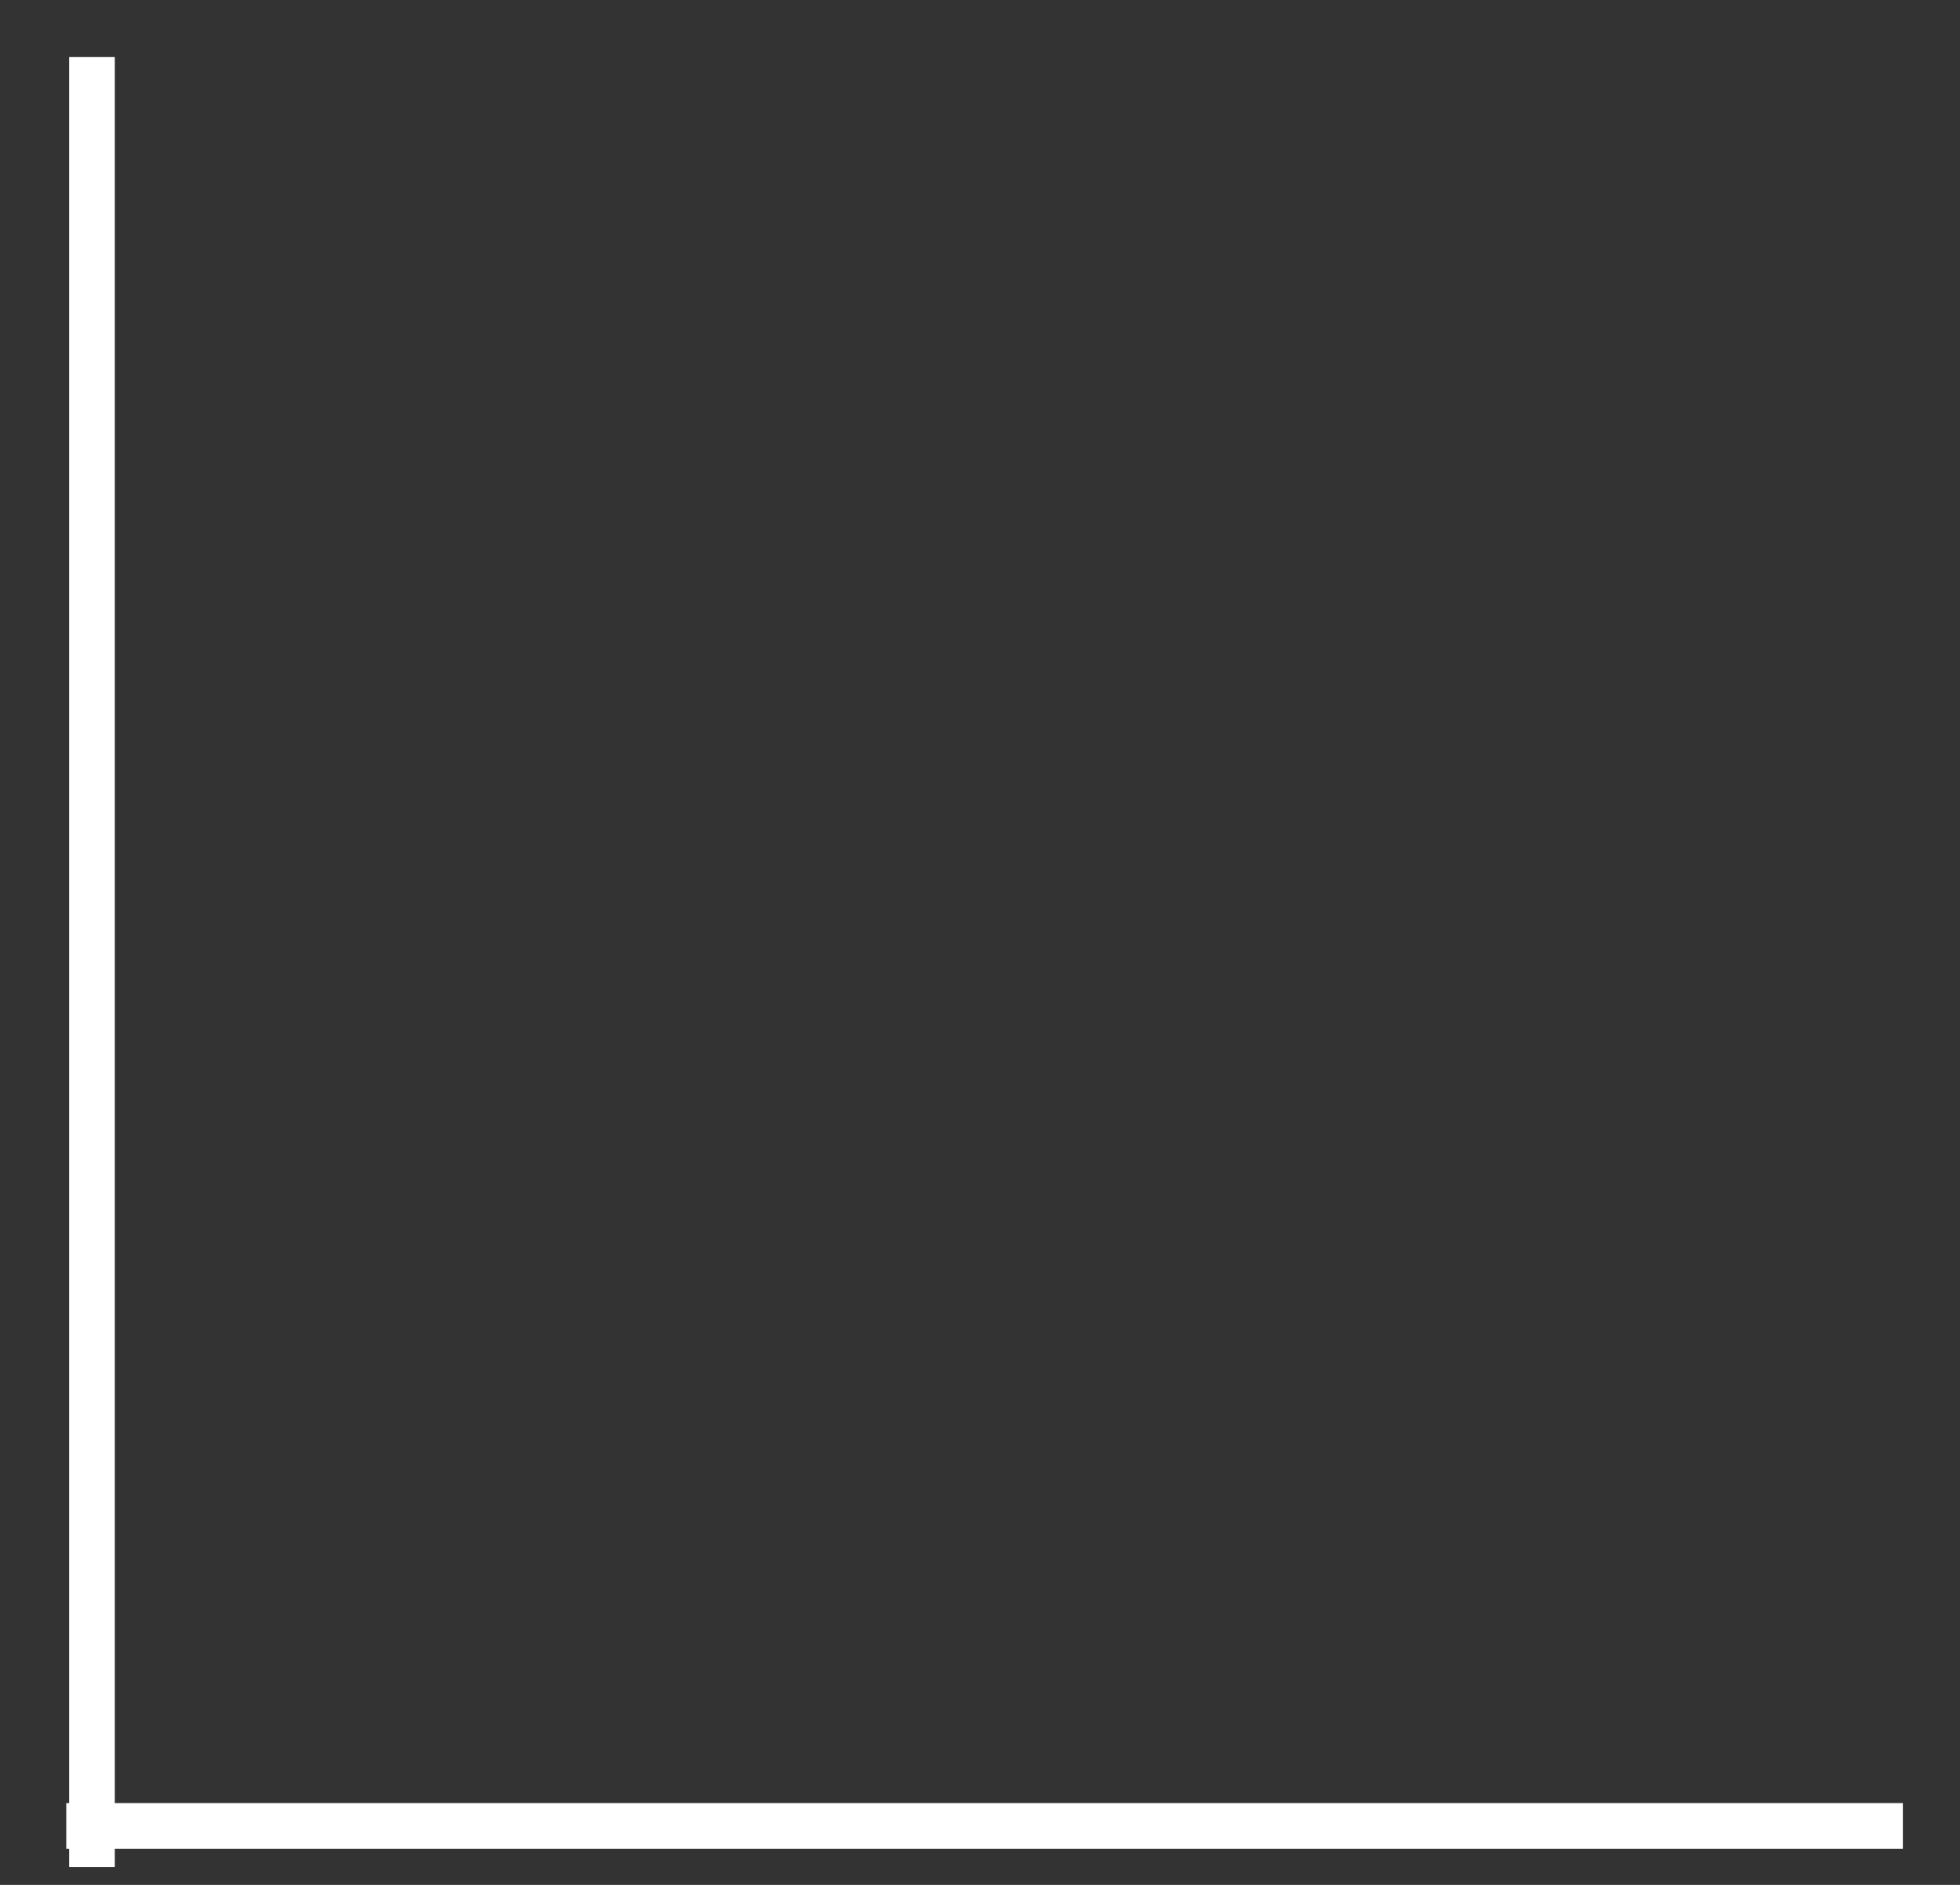 <?xml version="1.0" encoding="UTF-8" standalone="no"?>
<svg width="26px" height="25px" viewBox="0 0 26 25" version="1.1" xmlns="http://www.w3.org/2000/svg" xmlns:xlink="http://www.w3.org/1999/xlink">
    <rect x="0" y="0" width="26" height="25" fill="#333333" stroke="none"/>
    <!-- Generator: Sketch 3.8.3 (29802) - http://www.bohemiancoding.com/sketch -->
    <title>Dashboard White</title>
    <desc>Created with Sketch.</desc>
    <defs>
        <rect id="path-1" x="2.424" y="13.2" width="4.848" height="9.6"></rect>
        <mask id="mask-2" maskContentUnits="userSpaceOnUse" maskUnits="objectBoundingBox" x="0" y="0" width="4.848" height="9.6" fill="white">
            <use xlink:href="#path-1"></use>
        </mask>
        <rect id="path-3" x="9.697" y="4.56" width="4.848" height="18.24"></rect>
        <mask id="mask-4" maskContentUnits="userSpaceOnUse" maskUnits="objectBoundingBox" x="0" y="0" width="4.848" height="18.24" fill="white">
            <use xlink:href="#path-3"></use>
        </mask>
        <rect id="path-5" x="16.97" y="7.8" width="4.848" height="15"></rect>
        <mask id="mask-6" maskContentUnits="userSpaceOnUse" maskUnits="objectBoundingBox" x="0" y="0" width="4.848" height="15" fill="white">
            <use xlink:href="#path-5"></use>
        </mask>
    </defs>
    <g id="Page-1" stroke="none" stroke-width="1" fill="none" fill-rule="evenodd">
        <g id="Dashboard-White" transform="translate(1, 1)" stroke="#FFFFFF">
            <path d="M0.182,23.218 L23.939,23.218" id="Line" stroke-width="0.606" stroke-linecap="square"></path>
            <use id="Rectangle-2" mask="url(#mask-2)" stroke-width="1.212" fill-opacity="0" fill="#FFFFFF" xlink:href="#path-1"></use>
            <use id="Rectangle-3" mask="url(#mask-4)" stroke-width="1.212" fill-opacity="0" fill="#D8D8D8" xlink:href="#path-3"></use>
            <use id="Rectangle-4" mask="url(#mask-6)" stroke-width="1.212" fill-opacity="0" fill="#D8D8D8" xlink:href="#path-5"></use>
            <path d="M0.22,0.06 L0.22,23.46" id="Line" stroke-width="0.606" stroke-linecap="square"></path>
        </g>
    </g>
</svg>